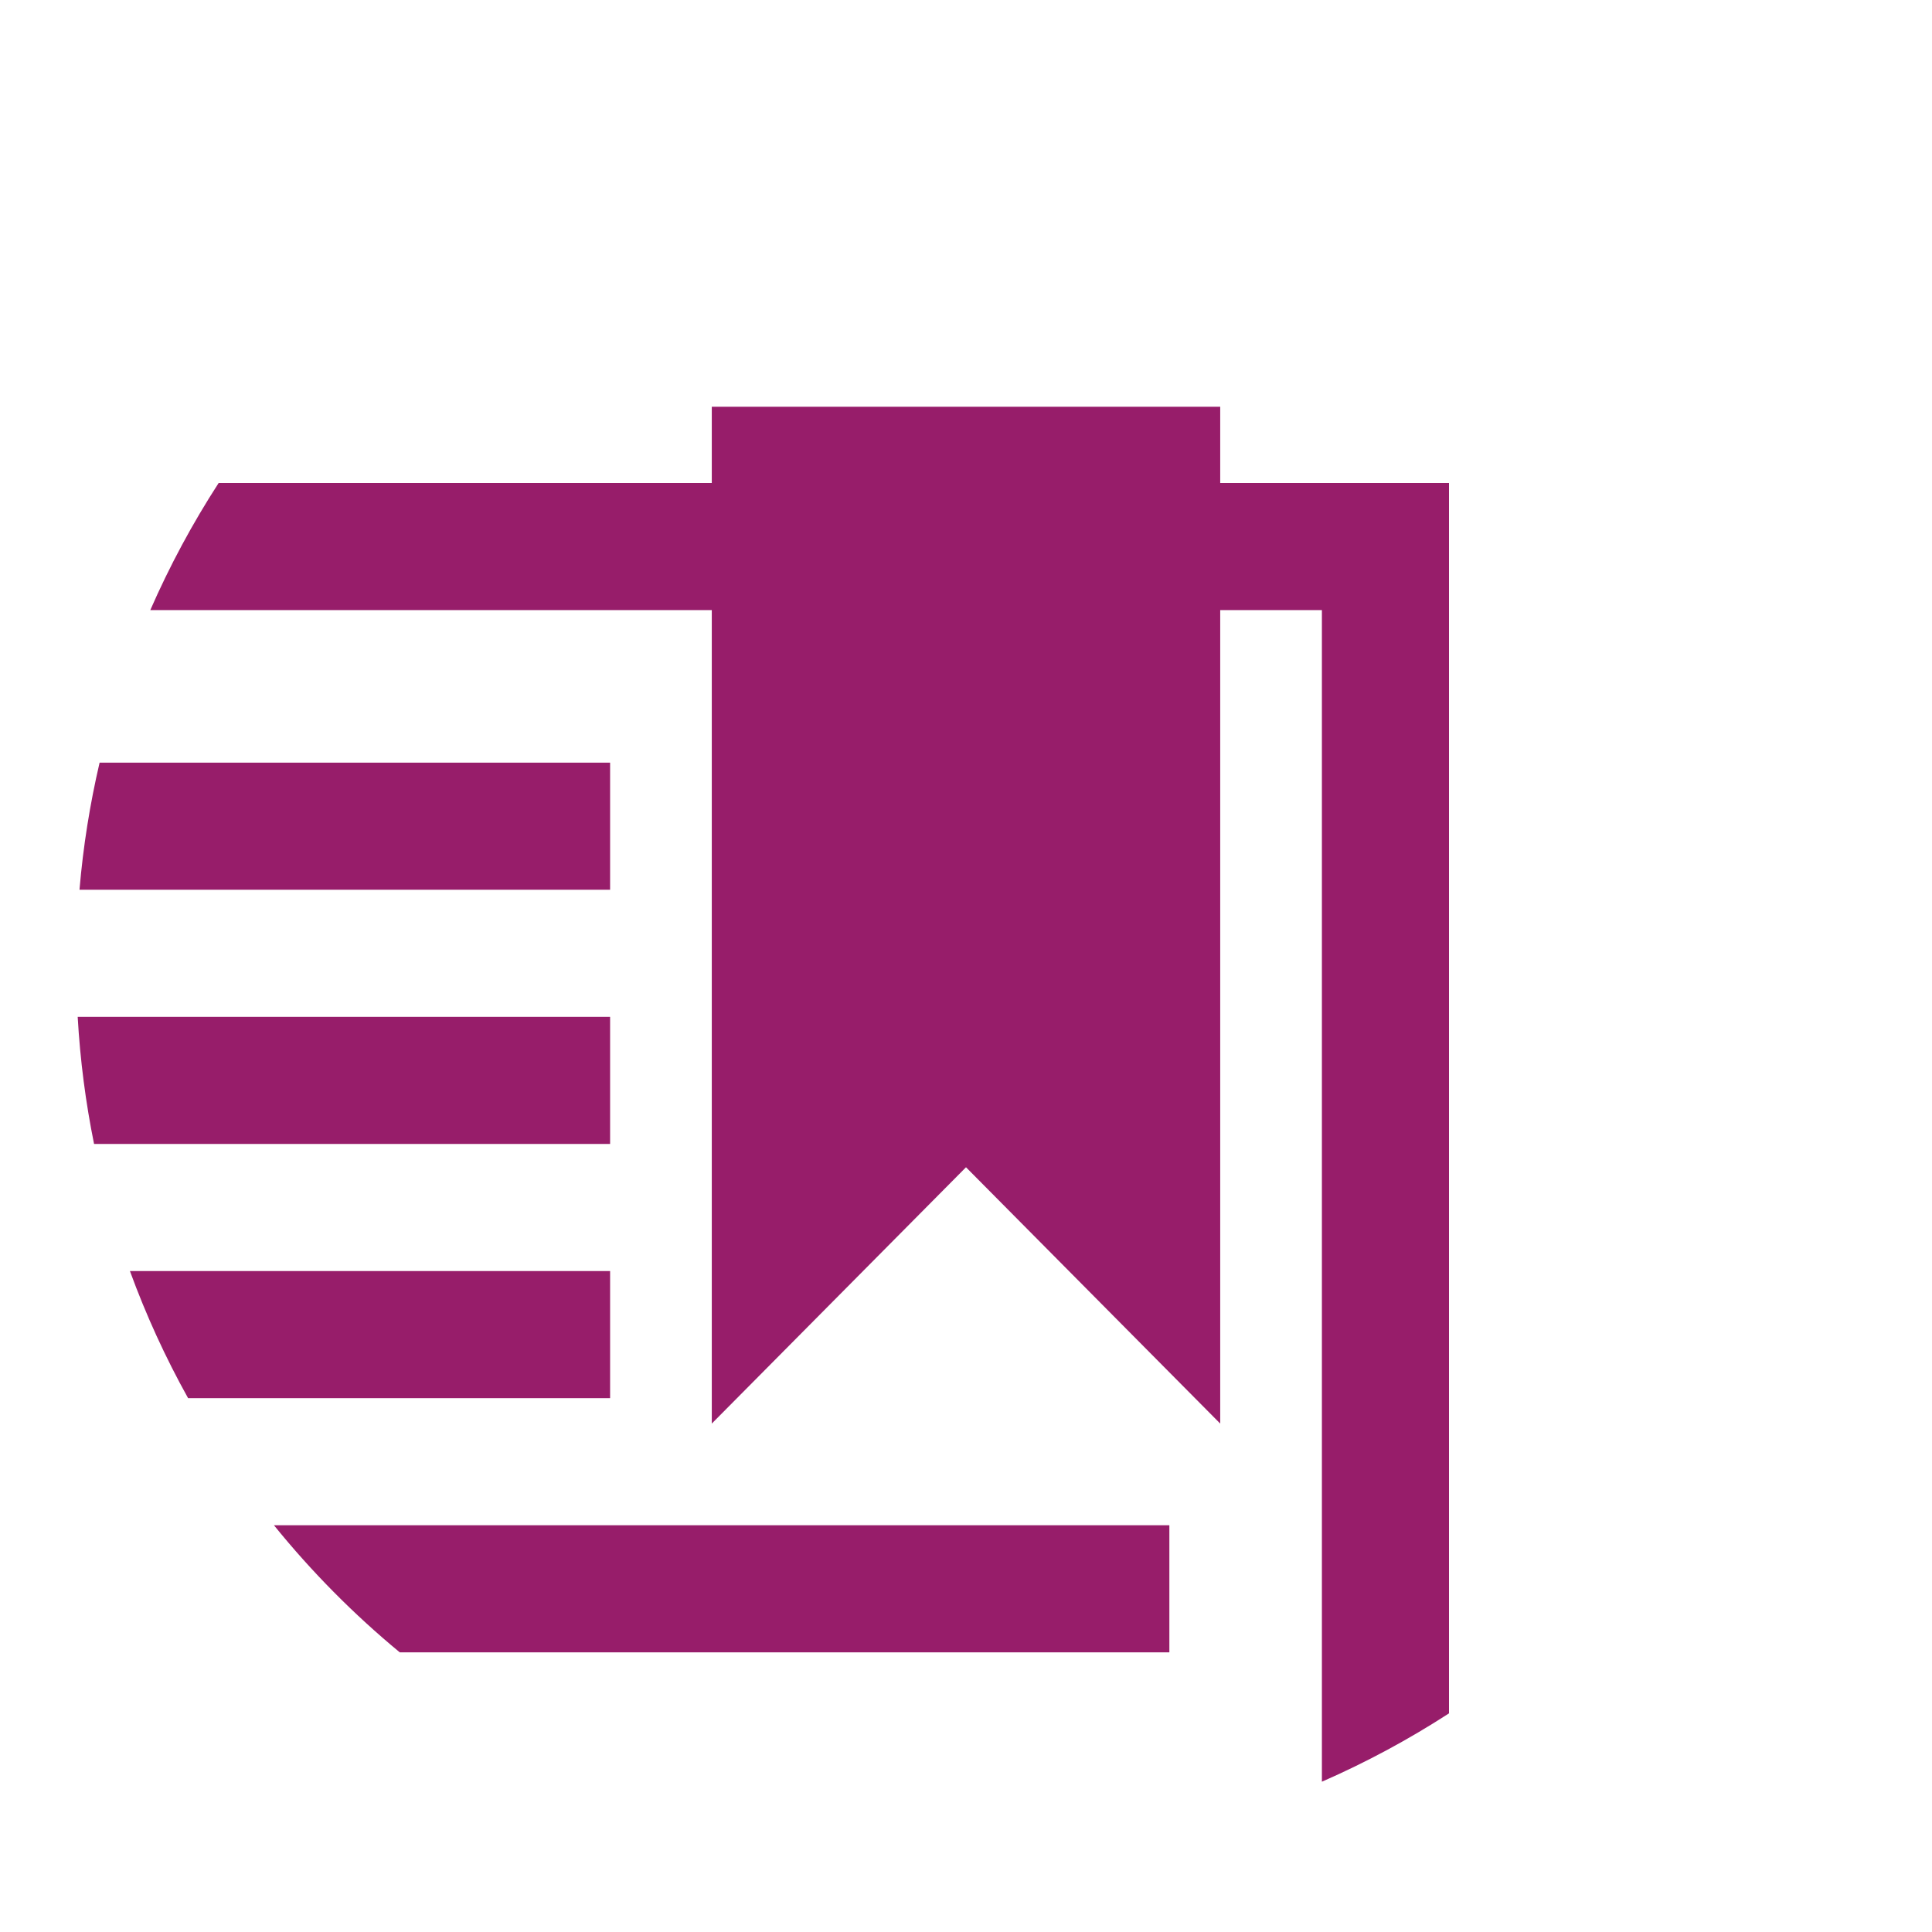 ﻿<?xml version="1.0" encoding="utf-8"?>
<!DOCTYPE svg PUBLIC "-//W3C//DTD SVG 1.1//EN" "http://www.w3.org/Graphics/SVG/1.1/DTD/svg11.dtd">
<svg xmlns="http://www.w3.org/2000/svg" xmlns:xlink="http://www.w3.org/1999/xlink" version="1.1" baseProfile="full" width="76" height="76" viewBox="0 0 76.00 76.00" enable-background="new 0 0 76.00 76.00" xml:space="preserve">
	<path fill="#971D6A" fill-opacity="1" stroke-width="0.2" stroke-linejoin="round" d="M 28,19L 8.601,19C 7.576,20.583 6.675,22.255 5.912,24L 28,24L 28,56L 38,45.917L 48,56L 48,24L 52,24L 52,70.088C 53.745,69.325 55.417,68.424 57,67.399L 57,19L 48,19L 48,16L 28,16L 28,19 Z M 24,30L 3.918,30C 3.538,31.626 3.271,33.296 3.127,35L 24,35L 24,30 Z M 24,40L 3.056,40C 3.152,41.702 3.37,43.371 3.7,45L 24,45L 24,40 Z M 24,55L 24,50L 5.111,50C 5.745,51.735 6.511,53.406 7.399,55L 24,55 Z M 46,60L 10.777,60C 12.256,61.828 13.915,63.503 15.727,65L 46,65L 46,60 Z "/>
</svg>

